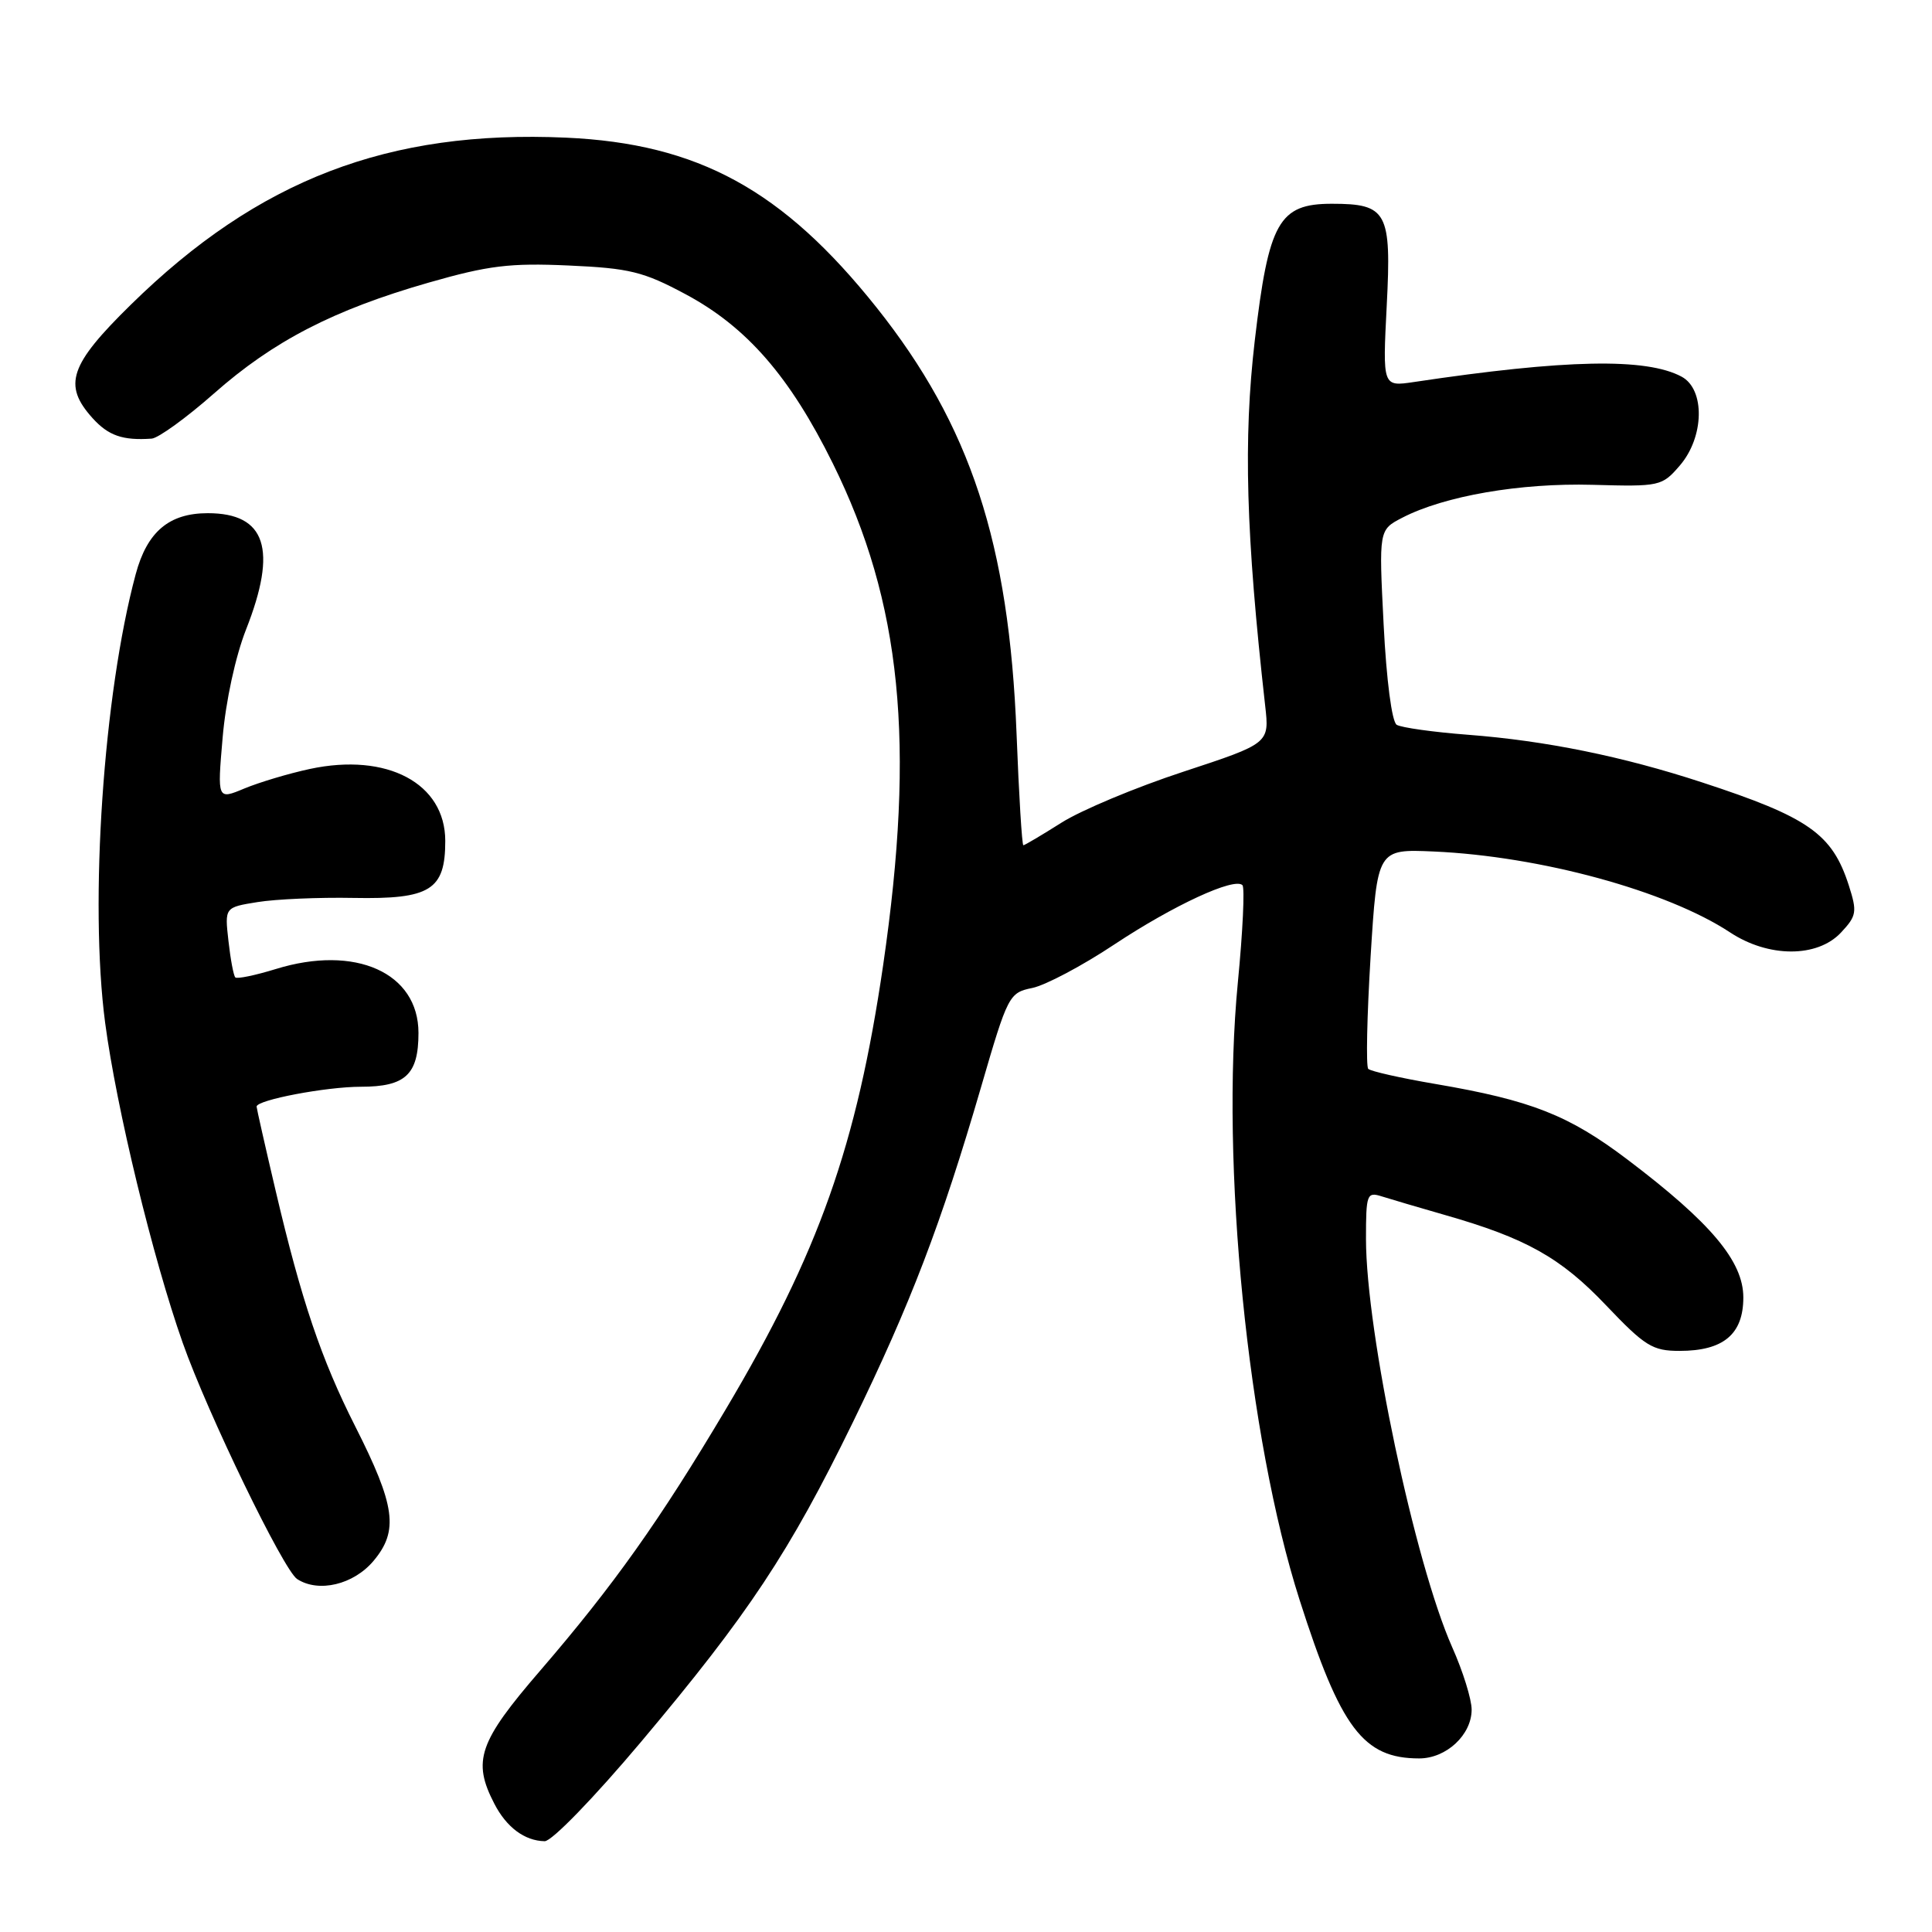 <?xml version="1.0" encoding="UTF-8" standalone="no"?>
<!DOCTYPE svg PUBLIC "-//W3C//DTD SVG 1.1//EN" "http://www.w3.org/Graphics/SVG/1.1/DTD/svg11.dtd" >
<svg xmlns="http://www.w3.org/2000/svg" xmlns:xlink="http://www.w3.org/1999/xlink" version="1.1" viewBox="0 0 256 256">
 <g >
 <path fill="currentColor"
d=" M 84.93 230.82 C 99.20 213.85 104.60 205.69 112.99 188.50 C 120.68 172.72 124.72 162.14 130.00 144.03 C 133.54 131.86 133.71 131.54 136.79 130.91 C 138.53 130.55 143.43 127.96 147.68 125.13 C 155.50 119.95 163.56 116.22 164.63 117.29 C 164.95 117.61 164.68 123.42 164.02 130.19 C 161.70 154.21 165.33 190.48 172.19 211.96 C 177.64 229.02 180.64 233.00 188.05 233.00 C 191.64 233.00 195.00 229.88 195.00 226.53 C 195.00 225.17 193.85 221.46 192.43 218.28 C 187.47 207.11 181.01 176.53 181.00 164.18 C 181.00 158.22 181.12 157.90 183.10 158.53 C 184.26 158.90 188.01 160.00 191.45 160.99 C 202.19 164.06 206.79 166.63 212.80 172.95 C 217.97 178.38 218.96 179.00 222.55 179.00 C 228.37 179.00 231.00 176.79 231.00 171.92 C 231.00 167.13 226.71 162.02 215.65 153.65 C 207.87 147.76 202.90 145.80 190.19 143.63 C 185.61 142.85 181.62 141.95 181.30 141.63 C 180.99 141.32 181.13 134.64 181.61 126.78 C 182.50 112.50 182.50 112.50 190.00 112.83 C 204.12 113.46 220.88 118.04 229.23 123.54 C 234.33 126.91 240.79 126.92 243.93 123.58 C 246.02 121.35 246.10 120.84 244.98 117.33 C 242.78 110.48 239.66 108.29 225.50 103.66 C 215.00 100.22 204.81 98.15 194.52 97.36 C 189.92 97.01 185.67 96.41 185.07 96.04 C 184.43 95.65 183.71 90.12 183.34 82.79 C 182.70 70.21 182.70 70.21 185.81 68.60 C 191.39 65.71 201.44 63.98 211.01 64.24 C 219.93 64.49 220.22 64.43 222.58 61.69 C 225.83 57.93 225.96 51.59 222.82 49.91 C 218.13 47.39 207.45 47.61 187.35 50.62 C 183.20 51.24 183.20 51.24 183.75 40.47 C 184.39 28.08 183.80 27.00 176.48 27.00 C 169.46 27.00 168.10 29.41 166.26 45.16 C 164.74 58.22 165.09 70.77 167.64 93.50 C 168.21 98.50 168.21 98.50 156.79 102.26 C 150.51 104.32 143.25 107.36 140.65 109.01 C 138.05 110.65 135.78 112.00 135.60 112.00 C 135.42 112.00 135.01 105.36 134.70 97.25 C 133.71 71.97 128.60 56.40 116.16 40.76 C 103.74 25.17 92.52 19.03 75.00 18.24 C 51.46 17.19 34.24 23.79 17.35 40.36 C 9.21 48.34 8.31 51.01 12.25 55.39 C 14.36 57.73 16.26 58.39 20.10 58.12 C 20.98 58.05 24.69 55.37 28.34 52.15 C 36.23 45.18 44.20 41.06 56.83 37.44 C 64.71 35.18 67.57 34.83 75.33 35.18 C 83.41 35.54 85.25 35.99 90.83 38.98 C 98.95 43.32 104.66 49.89 110.35 61.40 C 119.46 79.83 121.32 98.41 117.02 127.90 C 113.52 151.79 108.50 165.98 96.18 186.72 C 87.43 201.45 81.31 210.07 71.61 221.33 C 63.42 230.82 62.56 233.32 65.50 239.00 C 67.12 242.14 69.52 243.92 72.17 243.97 C 73.11 243.99 78.70 238.22 84.93 230.82 Z  M 49.49 206.83 C 52.85 202.83 52.40 199.54 47.07 189.00 C 42.57 180.11 39.94 172.33 36.52 157.76 C 35.13 151.85 34.00 146.84 34.00 146.63 C 34.00 145.75 43.22 144.00 47.82 144.00 C 53.73 144.00 55.45 142.39 55.45 136.87 C 55.45 128.89 47.09 125.14 36.55 128.40 C 33.82 129.24 31.41 129.74 31.18 129.51 C 30.95 129.29 30.54 127.10 30.27 124.67 C 29.77 120.23 29.77 120.23 34.13 119.53 C 36.53 119.14 42.26 118.89 46.85 118.98 C 57.02 119.17 59.00 117.94 59.00 111.43 C 59.00 103.79 51.30 99.70 41.06 101.89 C 38.26 102.49 34.36 103.66 32.38 104.48 C 28.79 105.98 28.79 105.98 29.50 97.74 C 29.91 92.92 31.20 86.98 32.60 83.42 C 36.80 72.77 35.24 68.00 27.53 68.00 C 22.40 68.00 19.49 70.46 17.98 76.09 C 13.71 91.94 11.83 119.56 13.93 135.51 C 15.42 146.79 20.25 166.72 24.21 177.93 C 27.51 187.29 37.57 208.06 39.37 209.23 C 42.21 211.08 46.84 209.98 49.49 206.83 Z "/>
</g>
</svg>